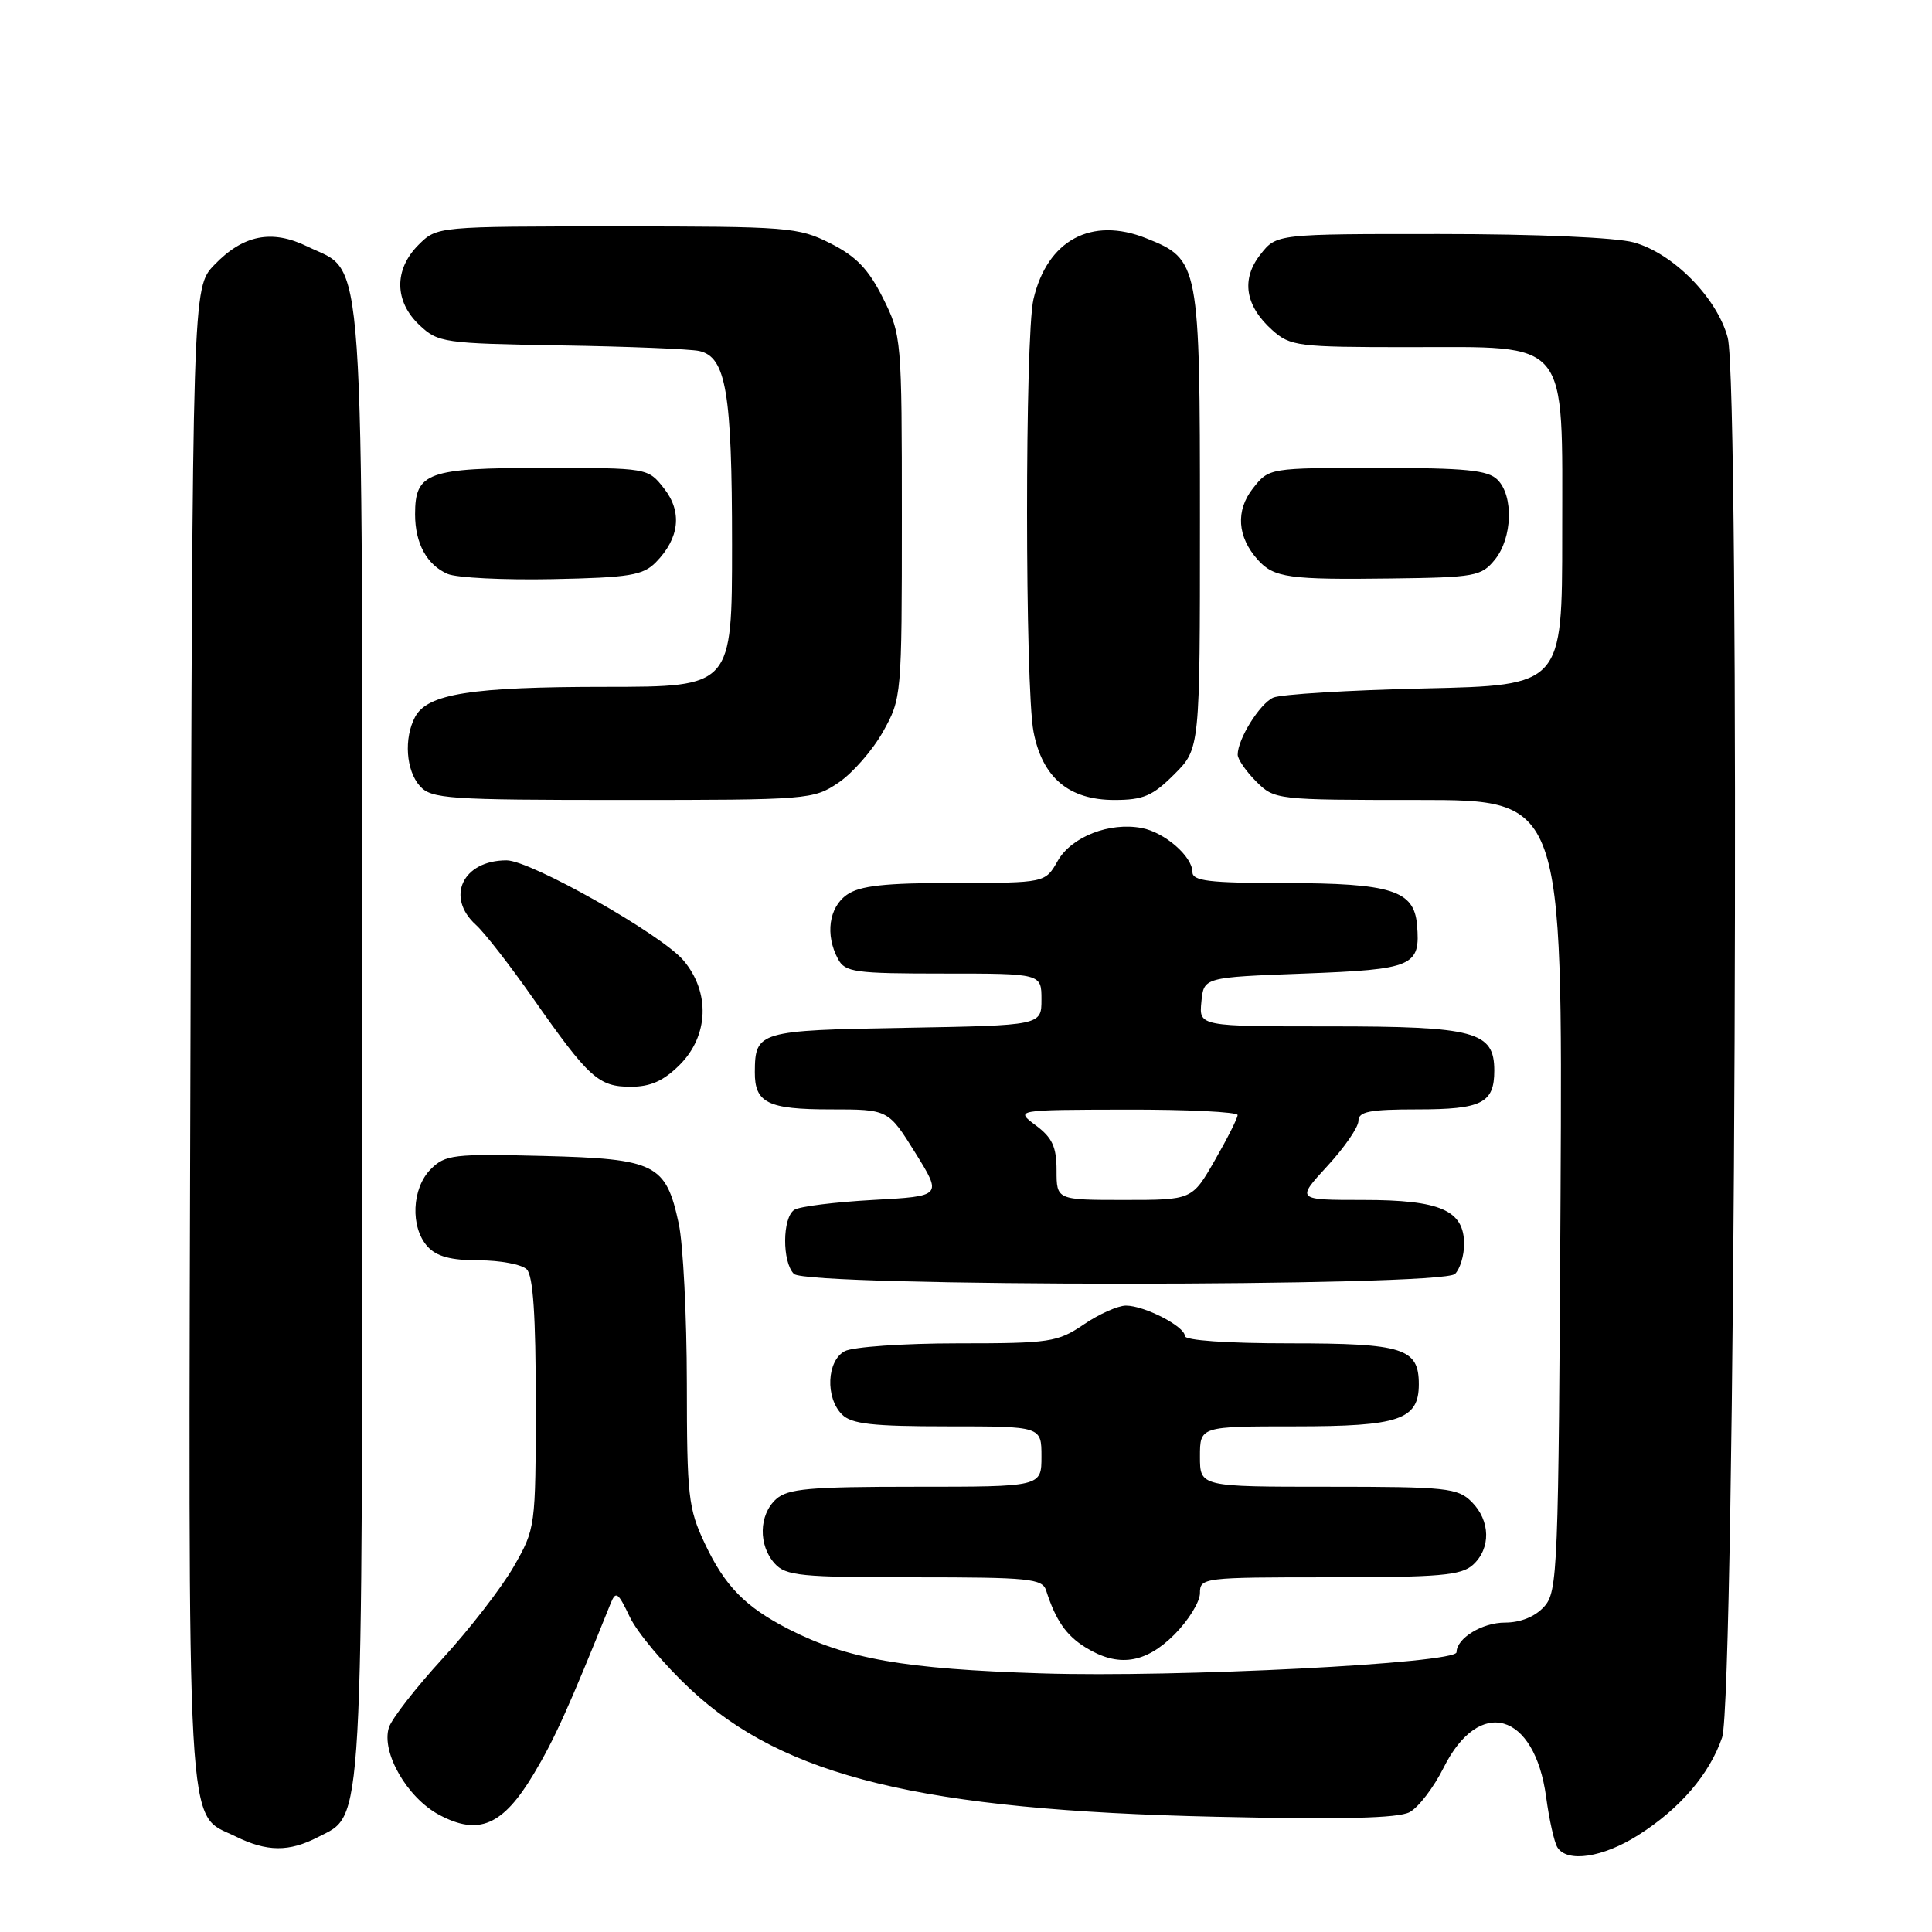 <?xml version="1.0" encoding="UTF-8" standalone="no"?>
<!DOCTYPE svg PUBLIC "-//W3C//DTD SVG 1.1//EN" "http://www.w3.org/Graphics/SVG/1.1/DTD/svg11.dtd" >
<svg xmlns="http://www.w3.org/2000/svg" xmlns:xlink="http://www.w3.org/1999/xlink" version="1.1" viewBox="0 0 256 256">
 <g >
 <path fill="currentColor"
d=" M 217.07 243.17 C 222.61 239.66 226.53 235.08 228.19 230.22 C 229.92 225.12 230.62 51.01 228.93 44.74 C 227.51 39.45 221.70 33.56 216.48 32.12 C 214.14 31.47 203.55 31.01 190.82 31.01 C 169.15 31.00 169.15 31.00 167.02 33.71 C 164.42 37.00 164.98 40.52 168.59 43.75 C 170.98 45.88 171.95 46.00 186.60 46.00 C 208.19 46.00 207.00 44.55 207.00 70.86 C 207.00 90.81 207.00 90.81 188.75 91.22 C 178.71 91.45 169.70 92.00 168.71 92.44 C 166.92 93.24 164.00 97.93 164.00 100.00 C 164.00 100.60 165.10 102.20 166.45 103.55 C 168.89 105.98 169.07 106.00 187.98 106.00 C 207.05 106.00 207.05 106.00 206.78 158.40 C 206.51 208.30 206.41 210.89 204.60 212.90 C 203.40 214.22 201.47 215.00 199.42 215.00 C 196.39 215.00 193.00 217.08 193.00 218.93 C 193.00 220.41 155.88 222.30 138.00 221.73 C 119.84 221.16 112.22 219.82 104.50 215.87 C 98.73 212.91 96.05 210.17 93.38 204.50 C 91.20 199.89 91.02 198.23 91.01 183.30 C 91.00 174.39 90.52 164.87 89.94 162.15 C 88.24 154.22 86.91 153.55 71.98 153.17 C 60.09 152.87 59.00 153.00 57.08 154.92 C 54.56 157.44 54.34 162.62 56.65 165.17 C 57.85 166.49 59.74 167.00 63.45 167.00 C 66.28 167.00 69.14 167.54 69.80 168.20 C 70.64 169.04 71.00 174.40 70.99 185.95 C 70.98 202.41 70.96 202.53 68.06 207.60 C 66.45 210.40 62.22 215.87 58.67 219.74 C 55.11 223.62 51.90 227.74 51.53 228.91 C 50.49 232.19 53.94 238.20 58.18 240.47 C 63.43 243.28 66.63 241.90 70.72 235.06 C 73.47 230.47 75.35 226.30 80.89 212.52 C 81.60 210.75 81.88 210.95 83.45 214.25 C 84.42 216.30 88.02 220.60 91.46 223.81 C 103.88 235.43 122.10 239.86 161.07 240.73 C 177.77 241.11 185.27 240.93 186.78 240.12 C 187.96 239.49 189.98 236.84 191.28 234.24 C 196.01 224.76 203.34 226.85 204.87 238.11 C 205.27 241.10 205.94 244.10 206.36 244.78 C 207.64 246.85 212.39 246.14 217.07 243.17 Z  M 42.13 243.43 C 48.22 240.28 48.00 244.28 48.00 138.28 C 48.00 29.67 48.46 36.44 40.75 32.67 C 36.02 30.36 32.23 31.11 28.39 35.11 C 25.50 38.13 25.50 38.13 25.24 137.09 C 24.94 246.18 24.60 240.08 31.20 243.33 C 35.37 245.39 38.30 245.41 42.13 243.43 Z  M 155.60 216.60 C 157.47 214.73 159.00 212.25 159.00 211.10 C 159.00 209.05 159.39 209.00 176.17 209.00 C 190.75 209.00 193.62 208.75 195.17 207.35 C 197.57 205.17 197.50 201.50 195.00 199.00 C 193.16 197.16 191.67 197.00 176.00 197.00 C 159.00 197.00 159.00 197.00 159.00 193.00 C 159.00 189.00 159.00 189.00 171.67 189.00 C 185.41 189.00 188.00 188.12 188.00 183.42 C 188.00 178.65 185.96 178.00 170.93 178.00 C 162.55 178.00 157.00 177.61 157.00 177.03 C 157.00 175.76 151.65 173.00 149.19 173.00 C 148.14 173.00 145.62 174.12 143.60 175.50 C 140.13 177.85 139.13 178.00 126.89 178.00 C 119.73 178.00 113.00 178.47 111.93 179.04 C 109.55 180.31 109.34 185.20 111.57 187.43 C 112.83 188.69 115.61 189.00 125.57 189.00 C 138.00 189.00 138.00 189.00 138.00 193.00 C 138.00 197.00 138.00 197.00 121.33 197.00 C 107.22 197.00 104.38 197.25 102.83 198.65 C 100.55 200.72 100.47 204.76 102.65 207.17 C 104.13 208.81 106.11 209.00 121.19 209.00 C 136.38 209.00 138.12 209.17 138.62 210.75 C 139.88 214.69 141.27 216.70 143.82 218.28 C 148.13 220.96 151.76 220.44 155.60 216.60 Z  M 192.80 168.80 C 193.46 168.14 194.00 166.37 194.00 164.86 C 194.00 160.37 190.87 159.00 180.65 159.00 C 171.75 159.00 171.75 159.00 175.87 154.52 C 178.14 152.06 180.00 149.36 180.00 148.52 C 180.00 147.29 181.48 147.00 187.80 147.00 C 196.35 147.00 198.00 146.17 198.00 141.86 C 198.00 136.68 195.48 136.00 176.21 136.00 C 158.87 136.00 158.87 136.00 159.19 132.75 C 159.50 129.50 159.50 129.50 172.79 129.00 C 187.31 128.45 188.24 128.05 187.76 122.52 C 187.36 117.98 184.36 117.03 170.25 117.01 C 160.18 117.00 158.00 116.74 158.00 115.54 C 158.00 113.49 154.32 110.29 151.30 109.72 C 147.02 108.90 141.98 110.87 140.16 114.06 C 138.50 116.99 138.50 116.99 126.47 116.99 C 117.21 117.00 113.93 117.36 112.22 118.56 C 109.83 120.23 109.32 123.87 111.04 127.07 C 111.98 128.83 113.24 129.00 125.04 129.00 C 138.00 129.00 138.00 129.00 138.00 132.44 C 138.00 135.87 138.00 135.87 119.96 136.19 C 100.50 136.52 100.05 136.66 100.02 142.05 C 99.99 146.14 101.74 147.00 110.05 147.00 C 117.70 147.00 117.70 147.00 121.28 152.75 C 124.85 158.50 124.85 158.50 115.68 159.00 C 110.63 159.28 105.94 159.86 105.25 160.31 C 103.66 161.34 103.62 167.22 105.20 168.80 C 106.93 170.53 191.07 170.53 192.80 168.80 Z  M 90.08 141.08 C 93.91 137.24 94.12 131.48 90.58 127.28 C 87.68 123.83 70.31 114.00 67.12 114.00 C 61.31 114.00 59.00 118.88 63.07 122.56 C 64.21 123.59 67.62 127.97 70.64 132.29 C 78.04 142.85 79.31 144.00 83.58 144.00 C 86.20 144.00 87.94 143.22 90.08 141.08 Z  M 111.10 103.71 C 112.97 102.45 115.62 99.42 117.00 96.96 C 119.47 92.55 119.50 92.24 119.50 68.50 C 119.50 44.90 119.46 44.42 117.00 39.50 C 115.09 35.67 113.45 33.97 110.04 32.25 C 105.78 30.10 104.47 30.00 81.74 30.00 C 57.91 30.00 57.91 30.00 55.45 32.45 C 52.19 35.71 52.24 39.94 55.58 43.08 C 58.06 45.41 58.76 45.51 74.33 45.77 C 83.22 45.91 91.47 46.25 92.65 46.51 C 96.21 47.30 97.00 51.94 97.00 72.15 C 97.00 91.00 97.00 91.00 80.25 91.01 C 62.45 91.01 56.65 91.93 55.01 94.98 C 53.49 97.82 53.79 102.11 55.65 104.17 C 57.17 105.85 59.37 106.00 82.51 106.00 C 107.11 106.00 107.78 105.95 111.10 103.71 Z  M 155.60 102.60 C 159.00 99.20 159.00 99.20 159.00 69.05 C 159.00 34.86 158.91 34.38 151.90 31.58 C 144.62 28.66 138.76 31.83 136.94 39.65 C 135.80 44.57 135.81 91.05 136.95 96.97 C 138.12 103.04 141.63 106.00 147.66 106.00 C 151.49 106.00 152.73 105.47 155.60 102.60 Z  M 86.91 74.50 C 90.04 71.31 90.43 67.81 87.98 64.71 C 85.85 62.00 85.85 62.00 72.00 62.00 C 56.64 62.00 55.00 62.59 55.00 68.14 C 55.00 72.00 56.57 74.87 59.32 76.05 C 60.52 76.56 66.78 76.87 73.22 76.74 C 83.44 76.53 85.20 76.24 86.91 74.50 Z  M 198.09 74.14 C 200.40 71.28 200.58 65.72 198.43 63.57 C 197.15 62.29 194.22 62.00 182.50 62.00 C 168.15 62.00 168.15 62.00 166.02 64.71 C 163.70 67.66 163.94 71.15 166.68 74.19 C 168.80 76.55 170.82 76.83 184.34 76.65 C 195.49 76.51 196.29 76.36 198.09 74.14 Z  M 140.00 155.08 C 140.00 151.97 139.43 150.74 137.25 149.12 C 134.50 147.06 134.50 147.06 149.25 147.03 C 157.36 147.01 164.00 147.34 163.99 147.75 C 163.99 148.16 162.63 150.86 160.97 153.75 C 157.96 159.00 157.96 159.00 148.98 159.00 C 140.00 159.00 140.00 159.00 140.00 155.08 Z "/>
</g>
</svg>